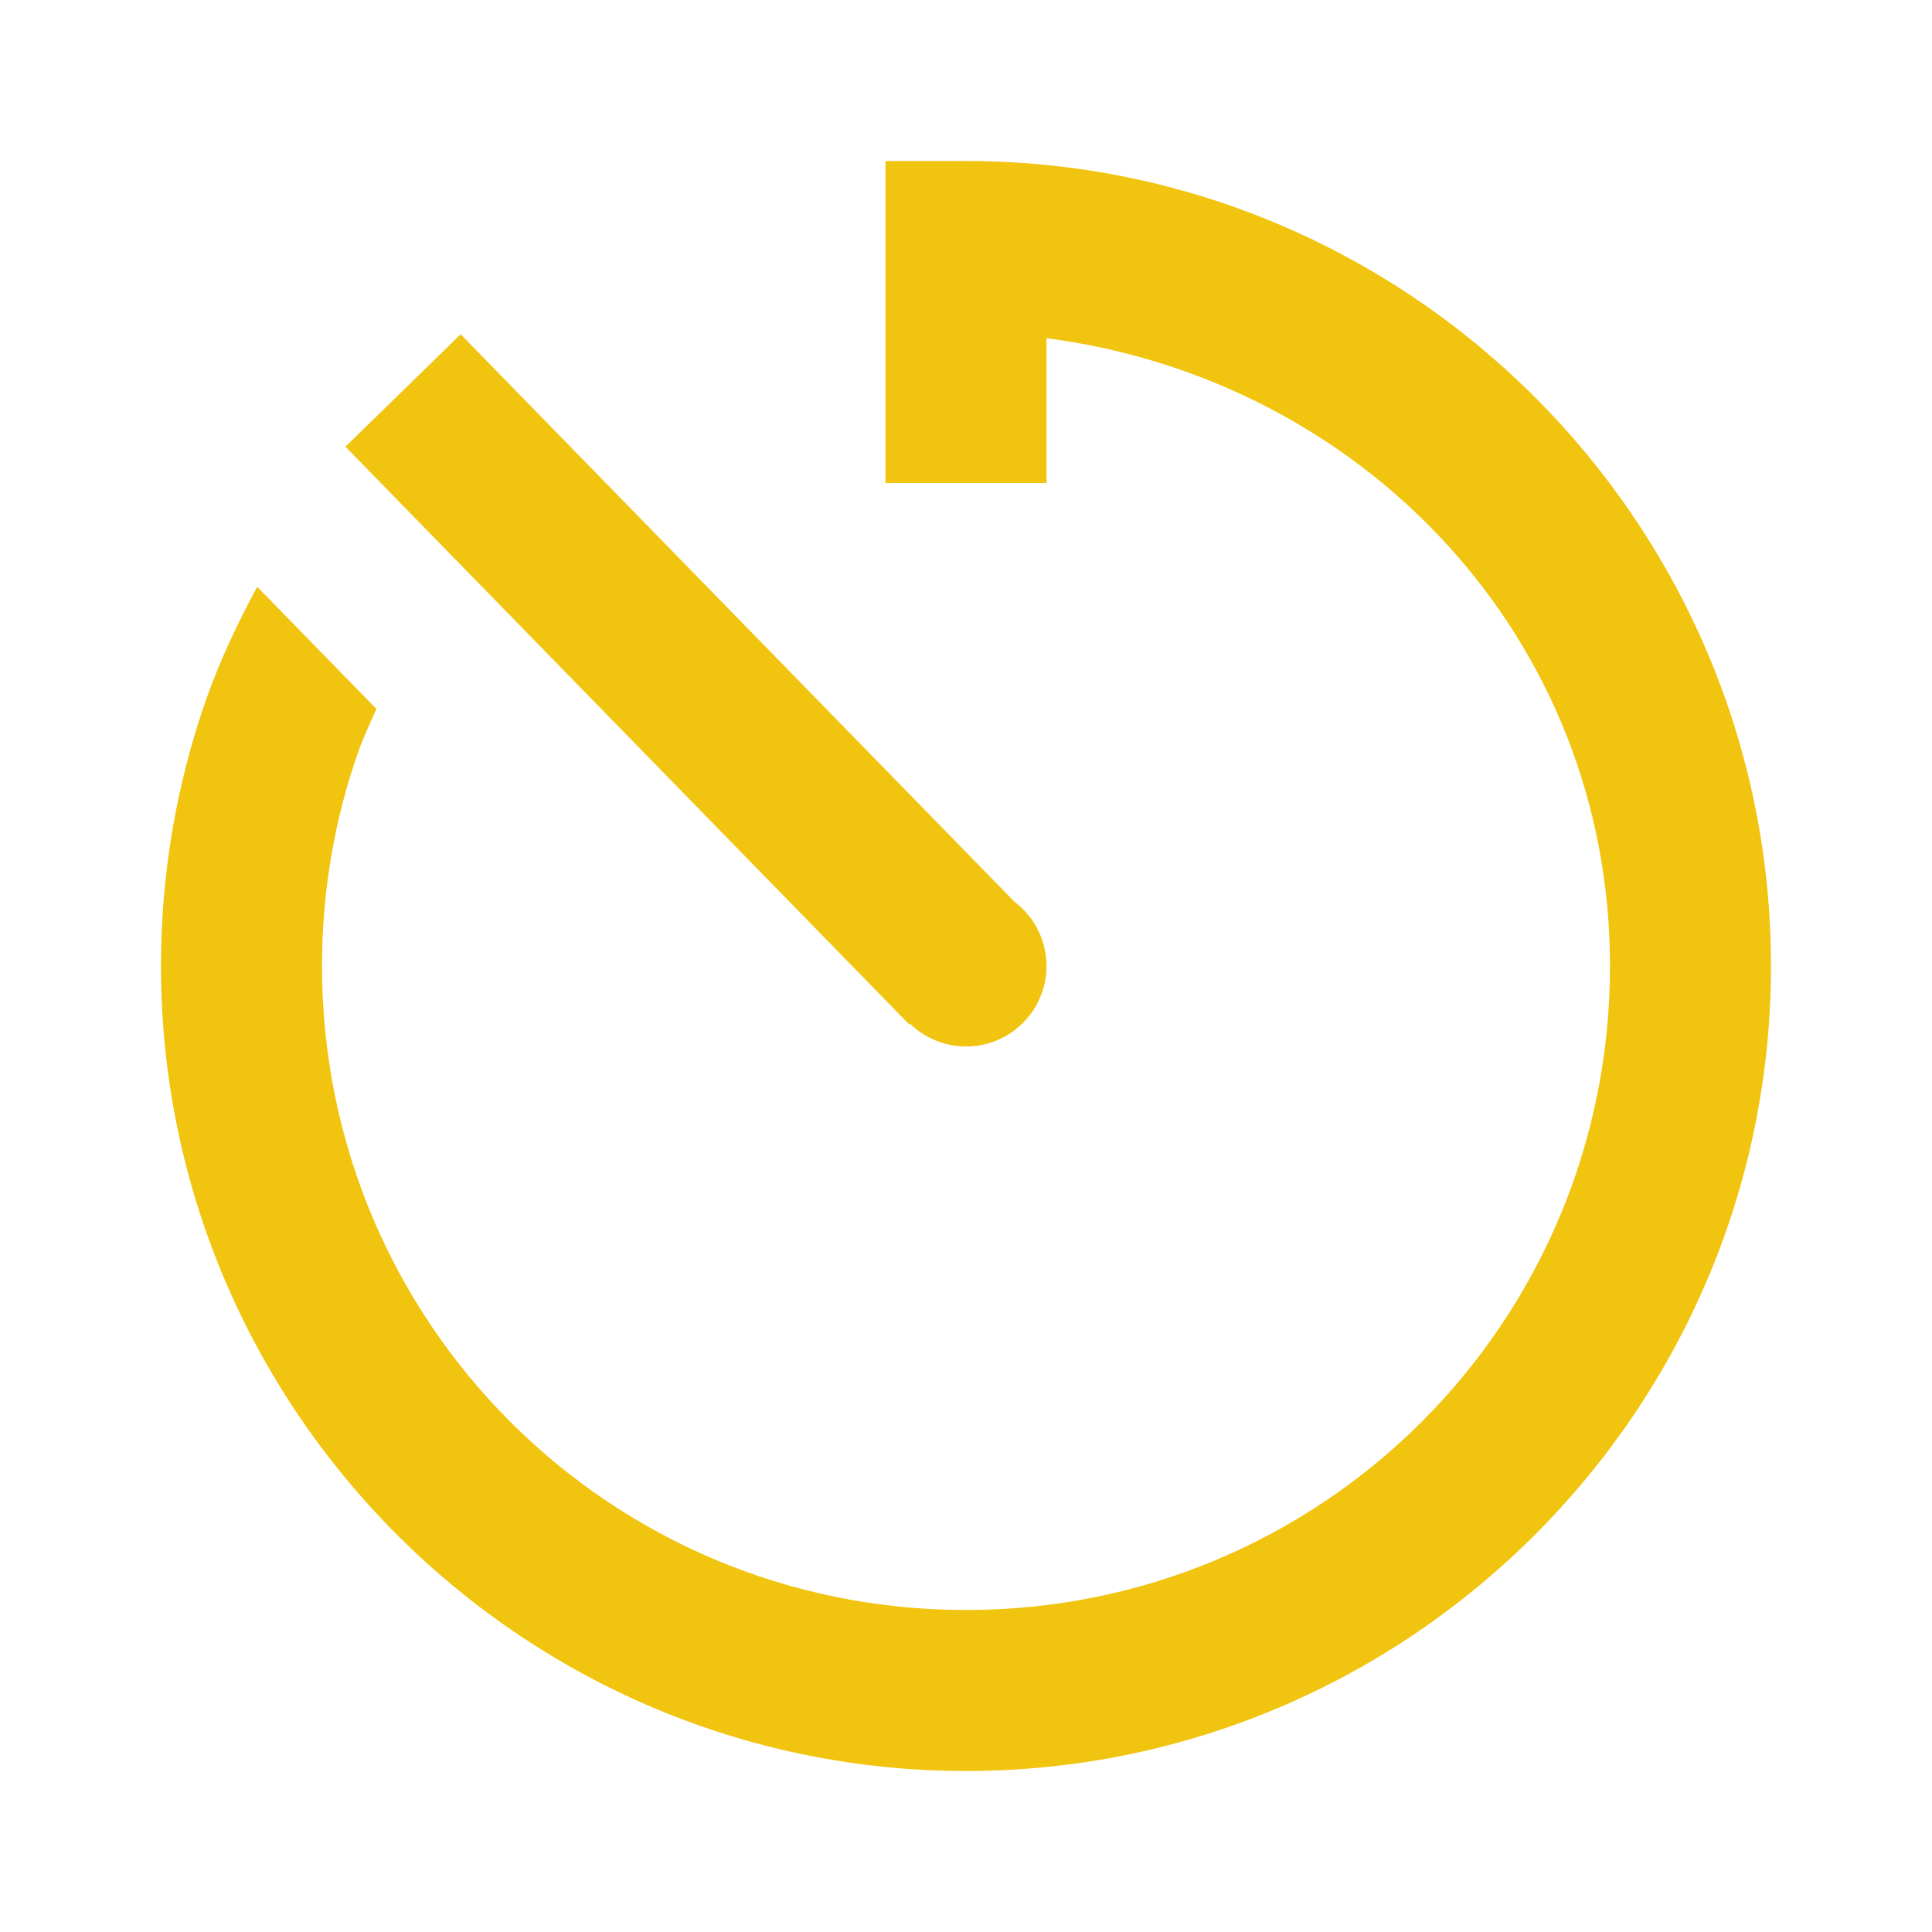 <?xml version="1.0"?>
<svg xmlns="http://www.w3.org/2000/svg" version="1.1" viewBox="0 0 224 224" width="24px" height="24px">
  <g fill="none" fill-rule="nonzero" stroke="none" stroke-width="1" stroke-linecap="butt" stroke-linejoin="miter"
     stroke-miterlimit="10" stroke-dasharray="" stroke-dashoffset="0" font-family="none" font-weight="none"
     font-size="none" text-anchor="none" style="mix-blend-mode: normal">
    <path d="M0,224v-224h224v224z" fill="none"/>
    <g fill="rgb(94.51%,76.863%,5.882%)">
      <path
          d="M102.667,18.667v37.333h18.667v-16.789c36.704,4.763 65.333,34.751 65.333,72.789c0,41.353 -33.314,74.667 -74.667,74.667c-41.353,0 -74.667,-33.314 -74.667,-74.667c0,-8.54 1.42,-16.93 4.229,-24.901c0.597,-1.671 1.359,-3.27 2.078,-4.904l-13.818,-14.164c-2.24,4.163 -4.274,8.427 -5.852,12.87c-3.519,9.977 -5.305,20.44 -5.305,31.099c0,51.439 41.894,93.333 93.333,93.333c51.439,0 93.333,-41.894 93.333,-93.333c0,-51.439 -41.894,-93.333 -93.333,-93.333zM53.411,38.755l-13.362,13.034l6.526,6.69l52.336,53.63l6.508,6.672l0.091,-0.091c1.738,1.69 4.065,2.638 6.49,2.643c5.155,0 9.333,-4.179 9.333,-9.333c0,-2.931 -1.377,-5.692 -3.719,-7.456l-5.341,-5.469l-52.336,-53.63z"/>
    </g>
  </g>
</svg>
